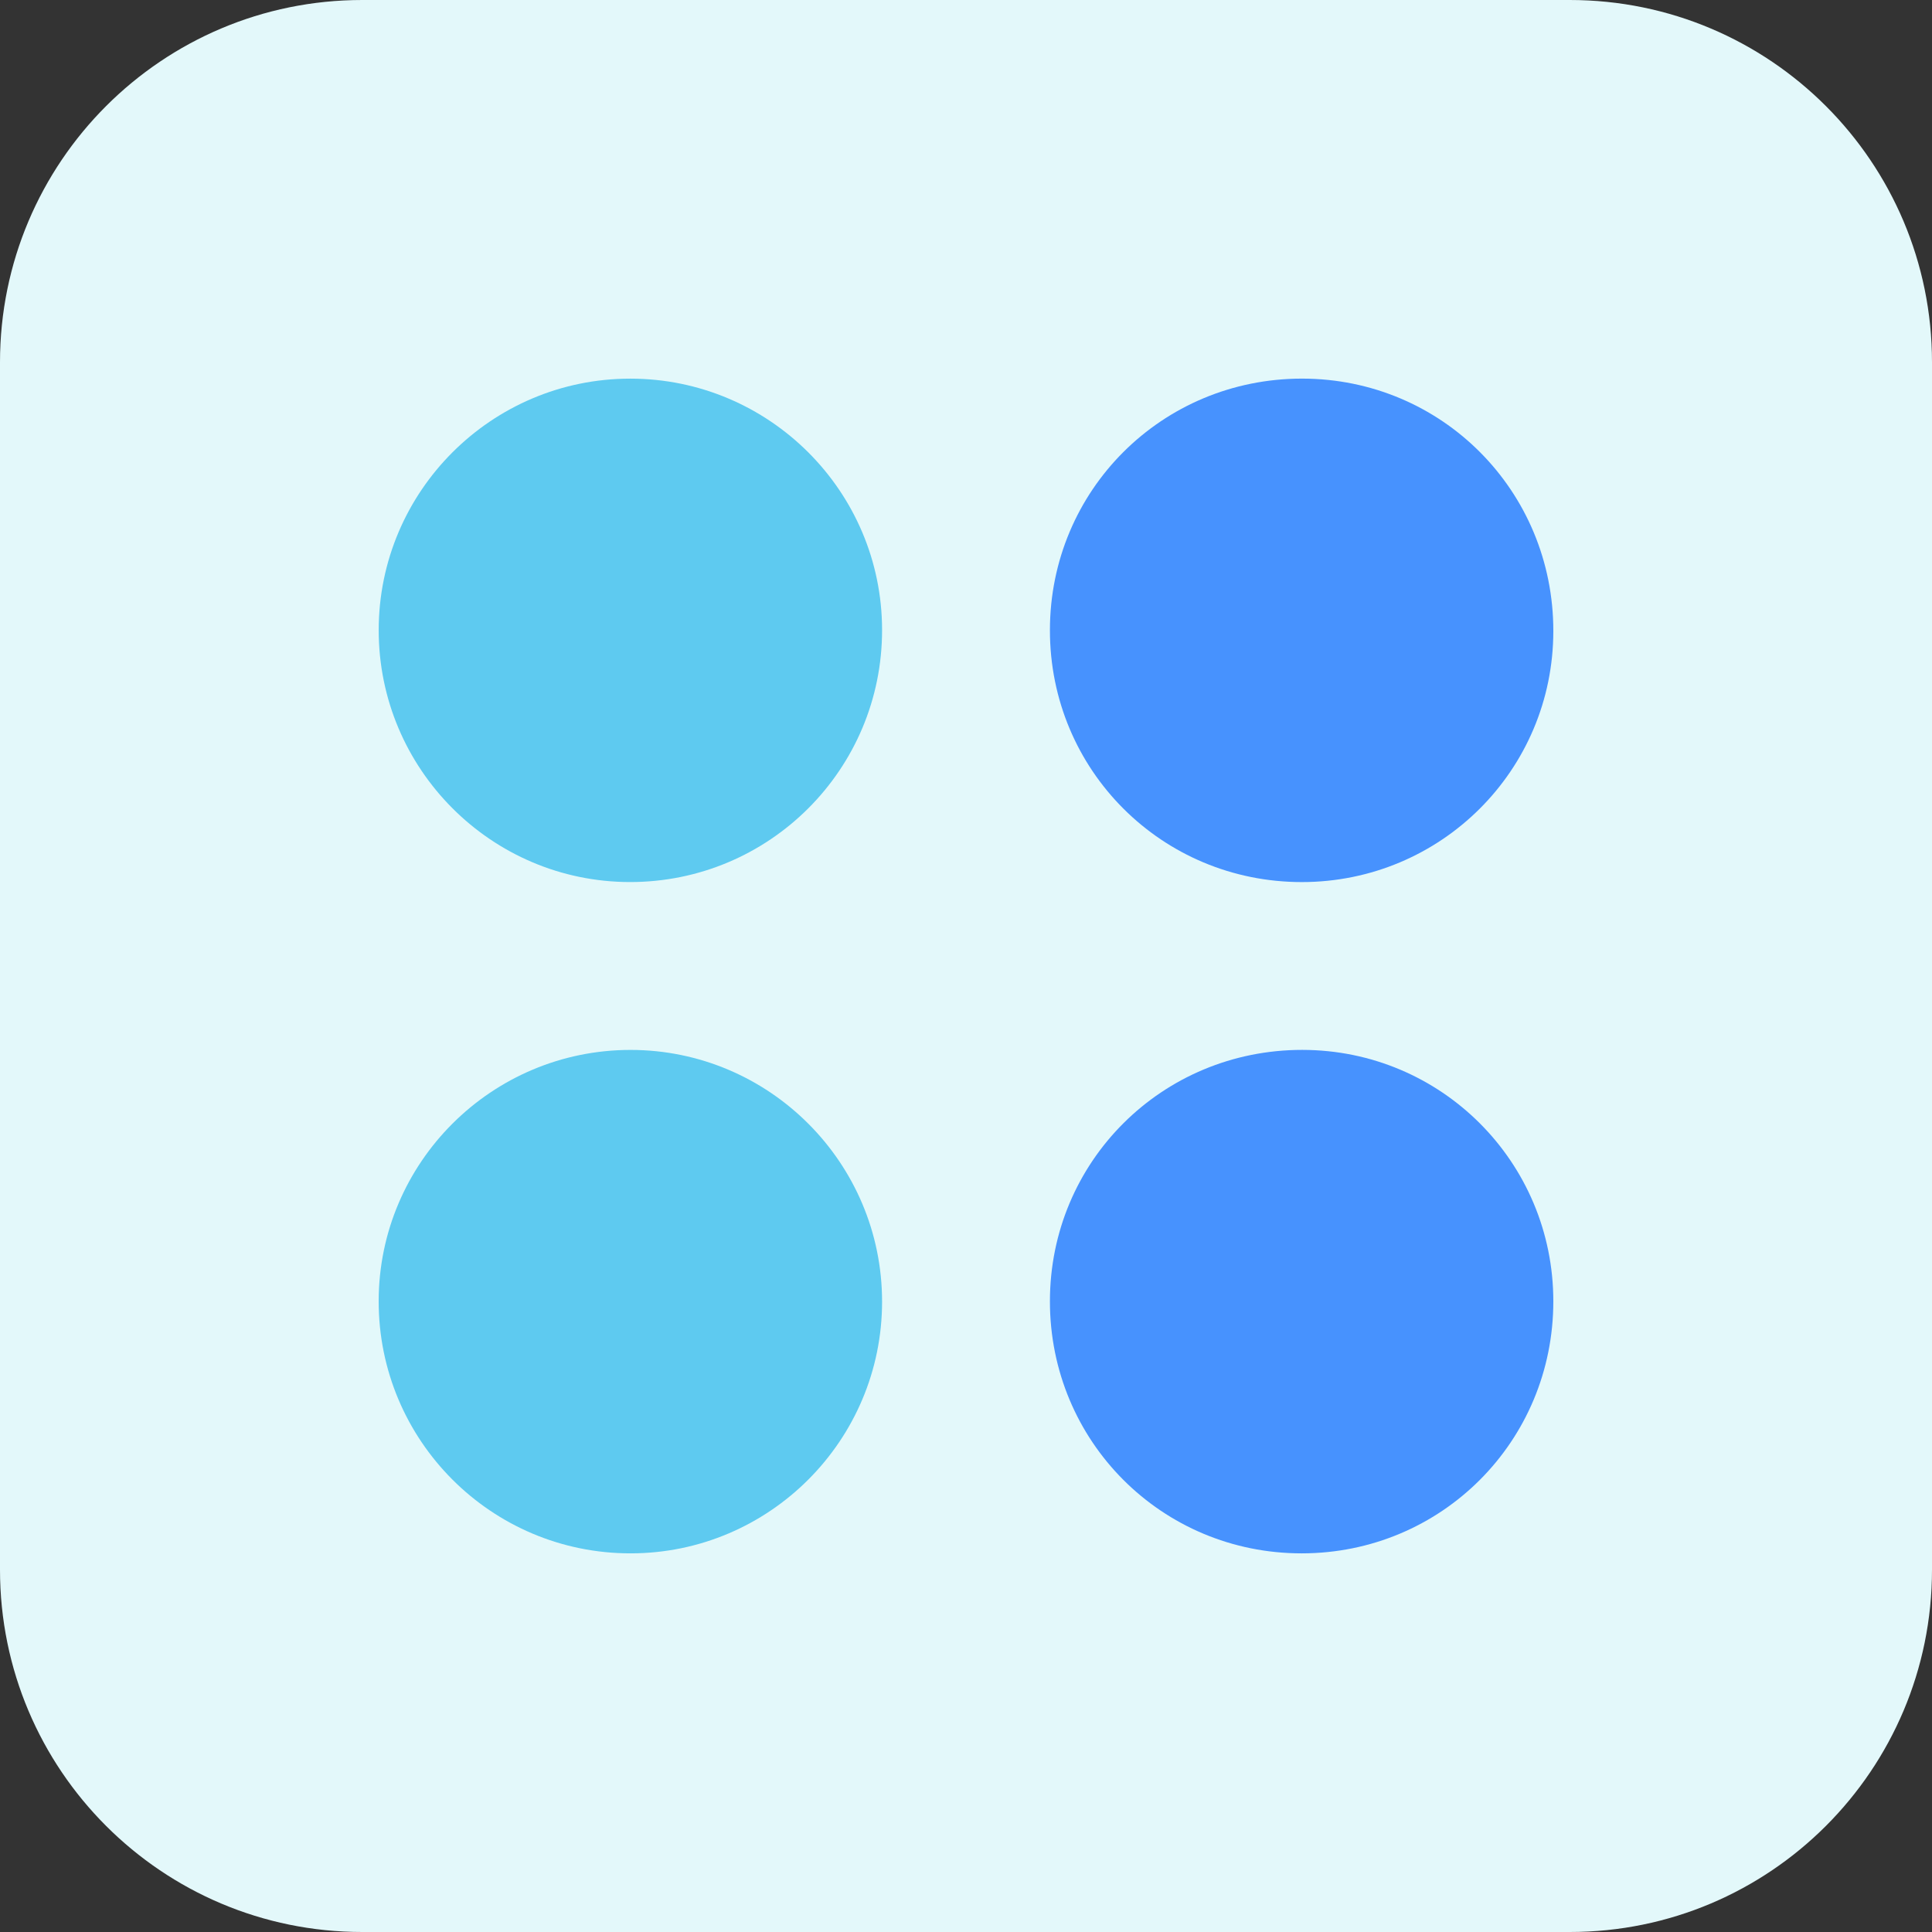 <?xml version="1.0" encoding="utf-8"?>
<!-- Generator: Adobe Illustrator 16.0.0, SVG Export Plug-In . SVG Version: 6.00 Build 0)  -->
<!DOCTYPE svg PUBLIC "-//W3C//DTD SVG 1.1//EN" "http://www.w3.org/Graphics/SVG/1.1/DTD/svg11.dtd">
<svg version="1.1" id="Layer_1" xmlns="http://www.w3.org/2000/svg" xmlns:xlink="http://www.w3.org/1999/xlink" x="0px" y="0px"
	 width="64px" height="64px" viewBox="0 0 64 64" enable-background="new 0 0 64 64" xml:space="preserve">
<rect x="0" y="0" width="64" height="64" fill="#333333" stroke="none"/>
<g id="surface1">
	<path fill="#E3F8FA" d="M52,64H12C5.371,64,0,58.629,0,52V12C0,5.371,5.371,0,12,0h40c6.629,0,12,5.371,12,12v40
		C64,58.629,58.629,64,52,64z"/>
</g>
<g id="surface1_1_">
	<g>
		<path fill-rule="evenodd" clip-rule="evenodd" fill="#4792FE" d="M43.126,29.22c-4.635,0.001-8.348-3.708-8.346-8.342
			c0-4.634,3.711-8.336,8.352-8.336c4.629,0.002,8.328,3.718,8.324,8.364C51.454,25.509,47.735,29.219,43.126,29.22z"/>
		<path fill-rule="evenodd" clip-rule="evenodd" fill="#4792FE" d="M51.456,43.105c0.002,4.639-3.705,8.352-8.338,8.352
			s-8.34-3.713-8.338-8.35c0-4.629,3.715-8.33,8.359-8.328C47.745,34.781,51.454,38.496,51.456,43.105z"/>
		<path fill-rule="evenodd" clip-rule="evenodd" fill="#5ECAF0" d="M20.877,12.543c4.599-0.001,8.338,3.728,8.343,8.322
			c0.005,4.619-3.735,8.359-8.354,8.354c-4.591-0.004-8.323-3.746-8.321-8.344C12.545,16.279,16.28,12.544,20.877,12.543z"/>
		<path fill-rule="evenodd" clip-rule="evenodd" fill="#5ECAF0" d="M29.22,43.117c0.001,4.596-3.731,8.336-8.326,8.34
			c-4.618,0.004-8.356-3.74-8.35-8.359c0.005-4.592,3.747-8.32,8.347-8.318C25.487,34.783,29.219,38.52,29.22,43.117z"/>
	</g>
</g>
</svg>
